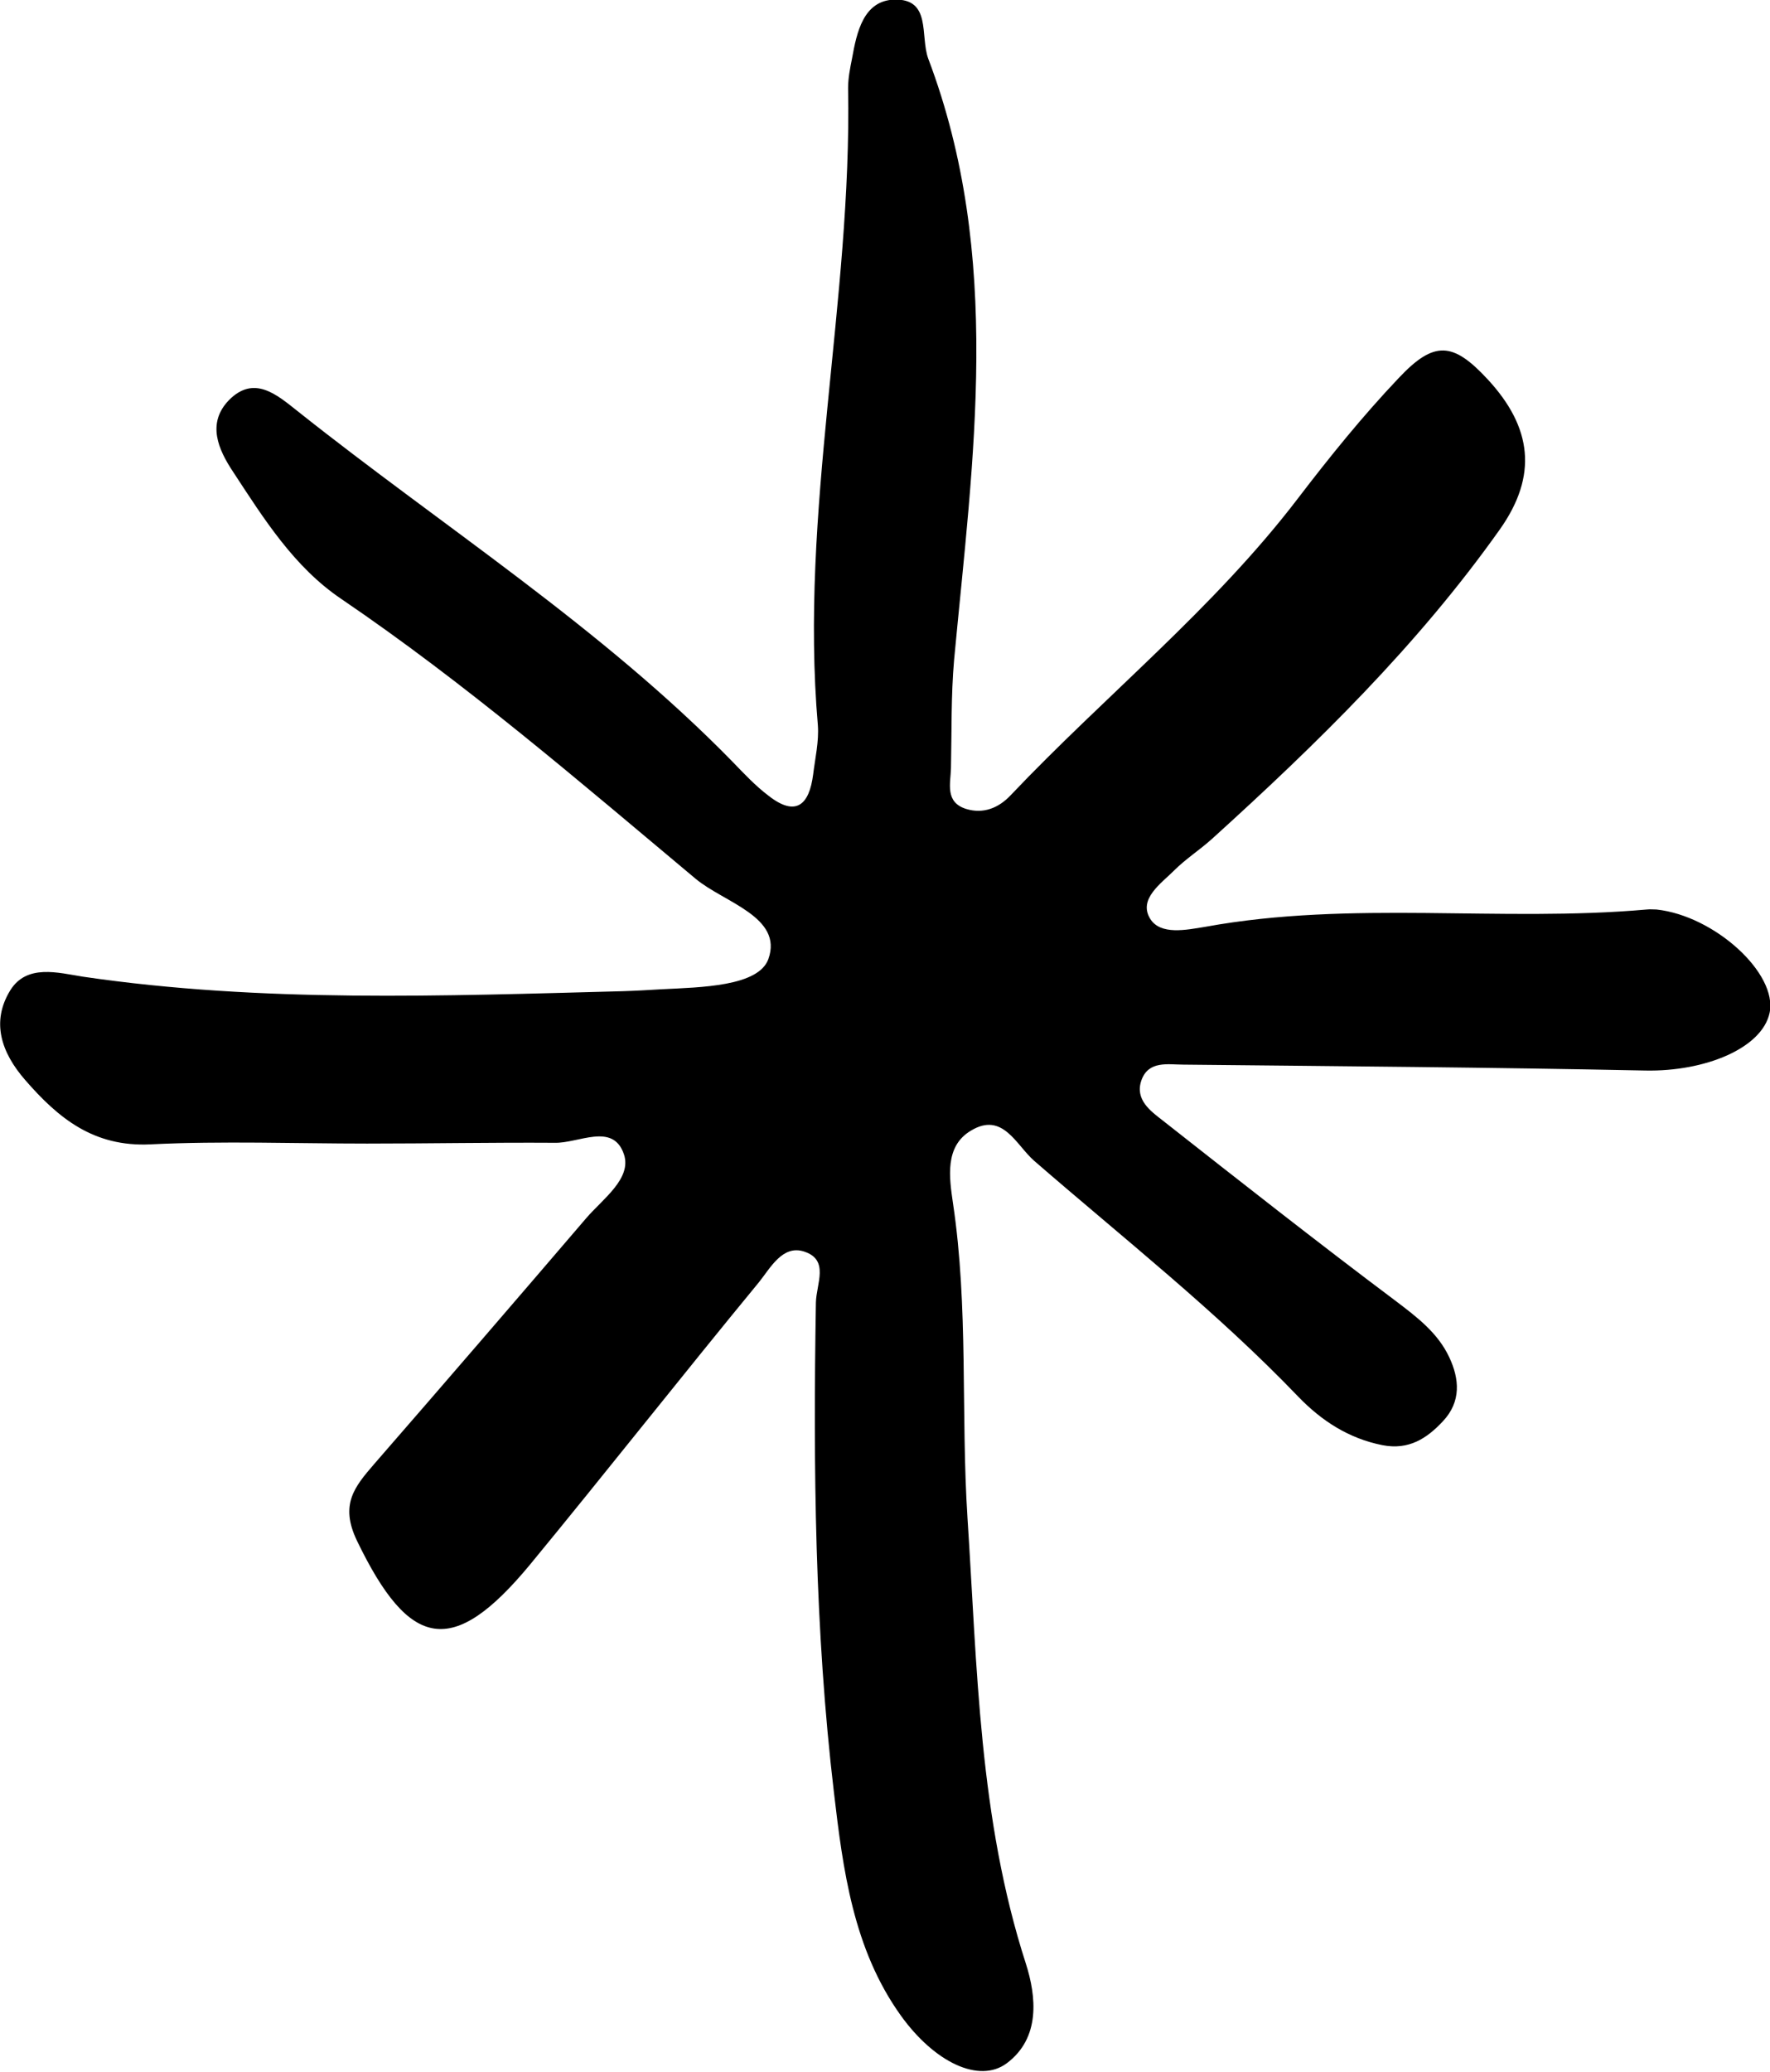 <?xml version="1.0" encoding="utf-8"?>
<!-- Generator: Adobe Illustrator 27.9.0, SVG Export Plug-In . SVG Version: 6.00 Build 0)  -->
<svg version="1.1" id="Layer_1" xmlns="http://www.w3.org/2000/svg" xmlns:xlink="http://www.w3.org/1999/xlink" x="0px" y="0px"
	 viewBox="0 0 45.08 52.77" style="enable-background:new 0 0 45.08 52.77;" xml:space="preserve">
<path d="M9.35,29.12c-1.84,0-3.68-0.07-5.52,0.02c-1.44,0.07-2.34-0.66-3.19-1.64c-0.61-0.7-0.87-1.48-0.38-2.28
	c0.42-0.68,1.22-0.45,1.85-0.35c4.57,0.67,9.16,0.49,13.75,0.37c0.33-0.01,0.67-0.03,1-0.05c0.99-0.05,2.46-0.07,2.71-0.77
	c0.38-1.07-1.13-1.44-1.85-2.04c-2.94-2.46-5.85-4.97-9.03-7.13c-1.2-0.81-1.97-2.04-2.75-3.23c-0.38-0.57-0.68-1.24-0.11-1.83
	c0.64-0.65,1.22-0.14,1.75,0.28c3.71,2.95,7.74,5.51,11.08,8.93c0.29,0.3,0.58,0.61,0.91,0.86c0.7,0.55,1.04,0.24,1.14-0.54
	c0.05-0.41,0.15-0.84,0.12-1.25c-0.47-5.45,0.87-10.81,0.77-16.23c0-0.25,0.05-0.5,0.1-0.75c0.12-0.67,0.29-1.47,1.07-1.5
	c0.96-0.03,0.66,0.92,0.87,1.5c1.91,5.04,1.14,10.18,0.66,15.31c-0.08,0.91-0.06,1.84-0.08,2.76c-0.01,0.39-0.16,0.87,0.39,1.04
	c0.43,0.13,0.82-0.02,1.13-0.35c2.41-2.54,5.17-4.75,7.31-7.55c0.81-1.06,1.65-2.1,2.57-3.07c0.91-0.97,1.39-0.92,2.27,0.03
	c1.13,1.22,1.28,2.45,0.31,3.82c-2.09,2.95-4.66,5.46-7.33,7.88c-0.31,0.28-0.67,0.51-0.96,0.8c-0.34,0.34-0.92,0.73-0.62,1.23
	c0.26,0.43,0.92,0.29,1.41,0.21c3.73-0.68,7.5-0.11,11.24-0.44c0.08-0.01,0.17,0,0.25,0c1.48,0.16,3.09,1.63,2.88,2.63
	c-0.19,0.9-1.64,1.5-3.16,1.47c-3.92-0.08-7.85-0.11-11.77-0.15c-0.39,0-0.89-0.11-1.07,0.4c-0.17,0.49,0.23,0.78,0.54,1.02
	c1.97,1.55,3.94,3.1,5.94,4.6c0.54,0.41,1.07,0.81,1.36,1.43c0.26,0.55,0.31,1.13-0.16,1.63c-0.41,0.44-0.87,0.74-1.54,0.61
	c-0.86-0.17-1.55-0.62-2.14-1.23c-2.09-2.18-4.46-4.04-6.73-6.01c-0.46-0.4-0.8-1.26-1.61-0.77c-0.68,0.4-0.55,1.21-0.46,1.84
	c0.4,2.66,0.2,5.34,0.37,8.01c0.25,3.82,0.29,7.66,1.49,11.37c0.26,0.82,0.38,1.88-0.49,2.53c-0.7,0.52-1.84-0.02-2.7-1.22
	c-1.21-1.69-1.47-3.71-1.7-5.67c-0.49-4.14-0.53-8.31-0.46-12.48c0.01-0.48,0.35-1.09-0.3-1.3c-0.55-0.18-0.86,0.42-1.15,0.78
	c-1.96,2.38-3.87,4.81-5.83,7.19c-1.97,2.38-3.07,2.17-4.41-0.61c-0.44-0.92-0.06-1.37,0.44-1.95c1.81-2.08,3.61-4.17,5.4-6.26
	c0.42-0.49,1.17-1.01,0.96-1.63c-0.28-0.82-1.16-0.27-1.77-0.29C12.53,29.09,10.94,29.12,9.35,29.12z"/>
</svg>
